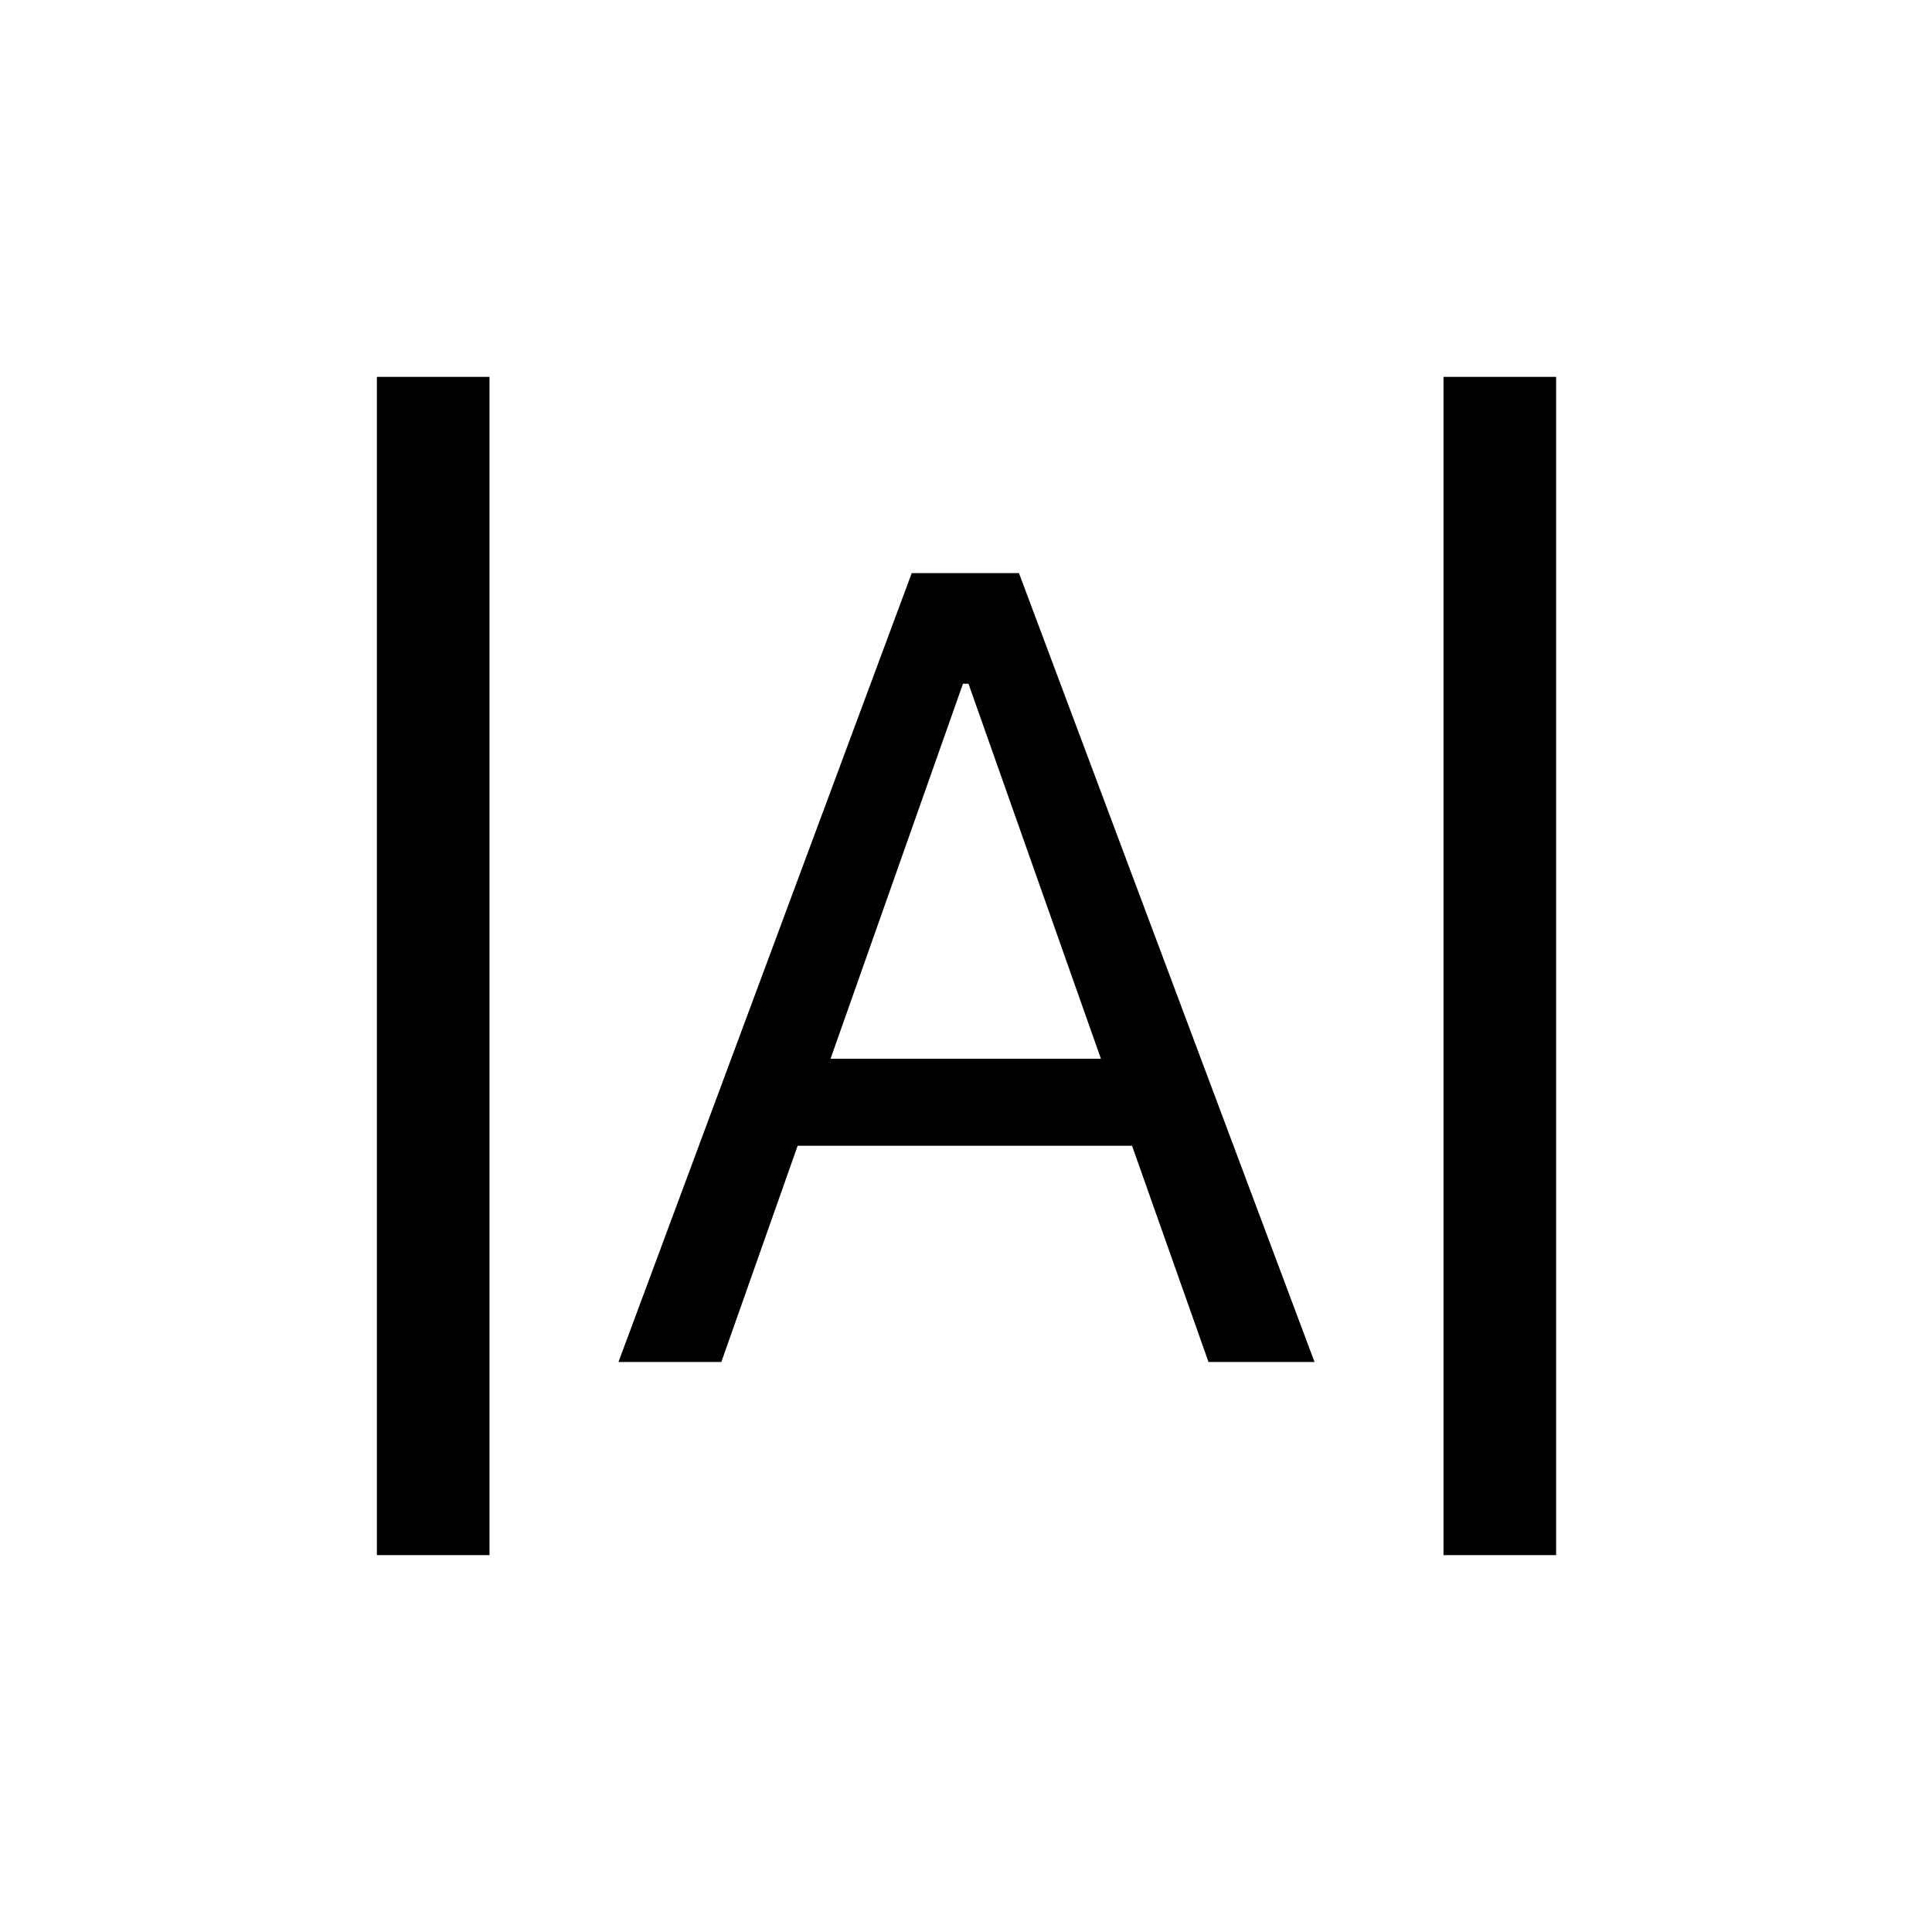 <svg xmlns="http://www.w3.org/2000/svg" height="24" viewBox="0 -960 960 960" width="24"><path d="M187.27-187.27v-585.46h55.96v585.46h-55.96Zm530 0v-585.46h55.96v585.46h-55.96Zm-409.96-95.96 145.73-392h53.27l146.88 392H600.5l-38-107.46H396.35l-37.93 107.46h-51.11Zm105.38-150.69h134.35l-65.81-186.35h-2.73l-65.81 186.35Z"/></svg>